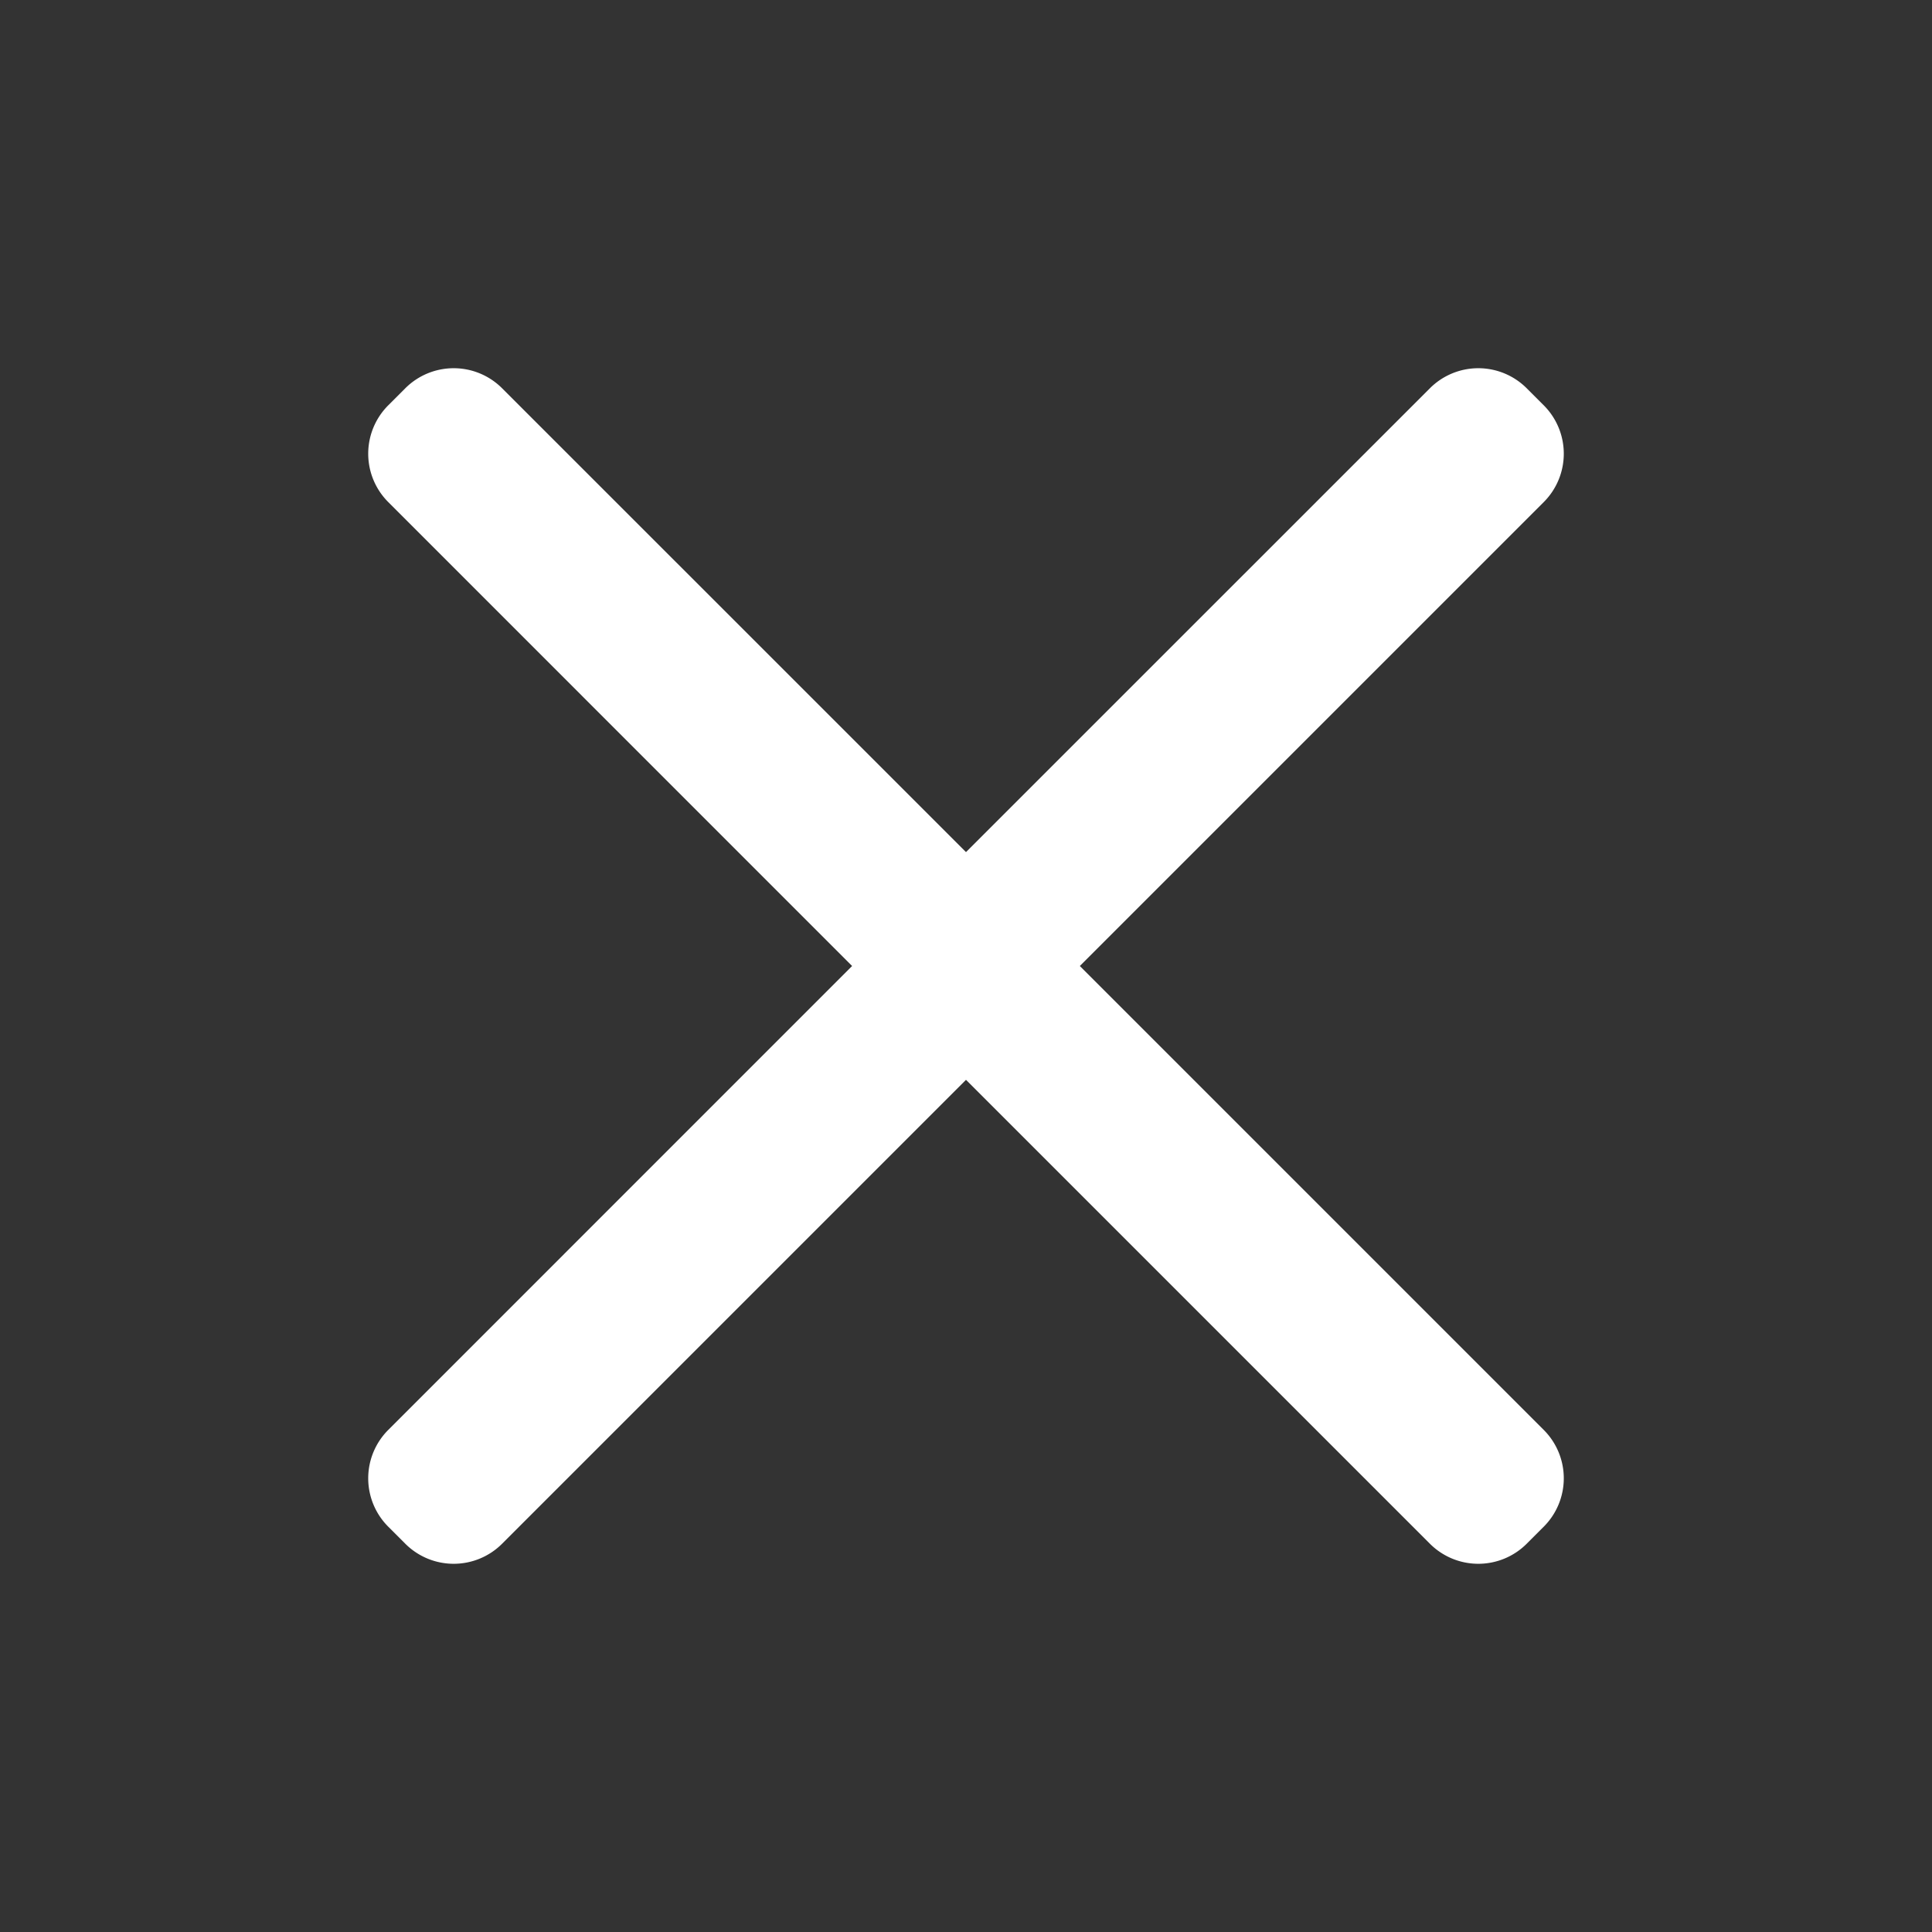 <svg xmlns="http://www.w3.org/2000/svg" viewBox="0 0 24 24"><rect x="0" y="0" width="24" height="24" fill="#333333" stroke="none"/><path fill="#FFF" fill-rule="evenodd" d="m18.965 4.823.212.212a.85.85 0 0 1 0 1.202L13.414 12l5.763 5.763a.85.85 0 0 1 0 1.202l-.212.212a.85.85 0 0 1-1.202 0L12 13.414l-5.763 5.763a.85.85 0 0 1-1.202 0l-.212-.212a.85.85 0 0 1 0-1.202L10.585 12 4.823 6.237a.85.85 0 0 1 0-1.202l.212-.212a.85.85 0 0 1 1.202 0L12 10.585l5.763-5.762a.85.85 0 0 1 1.202 0z"/></svg>
